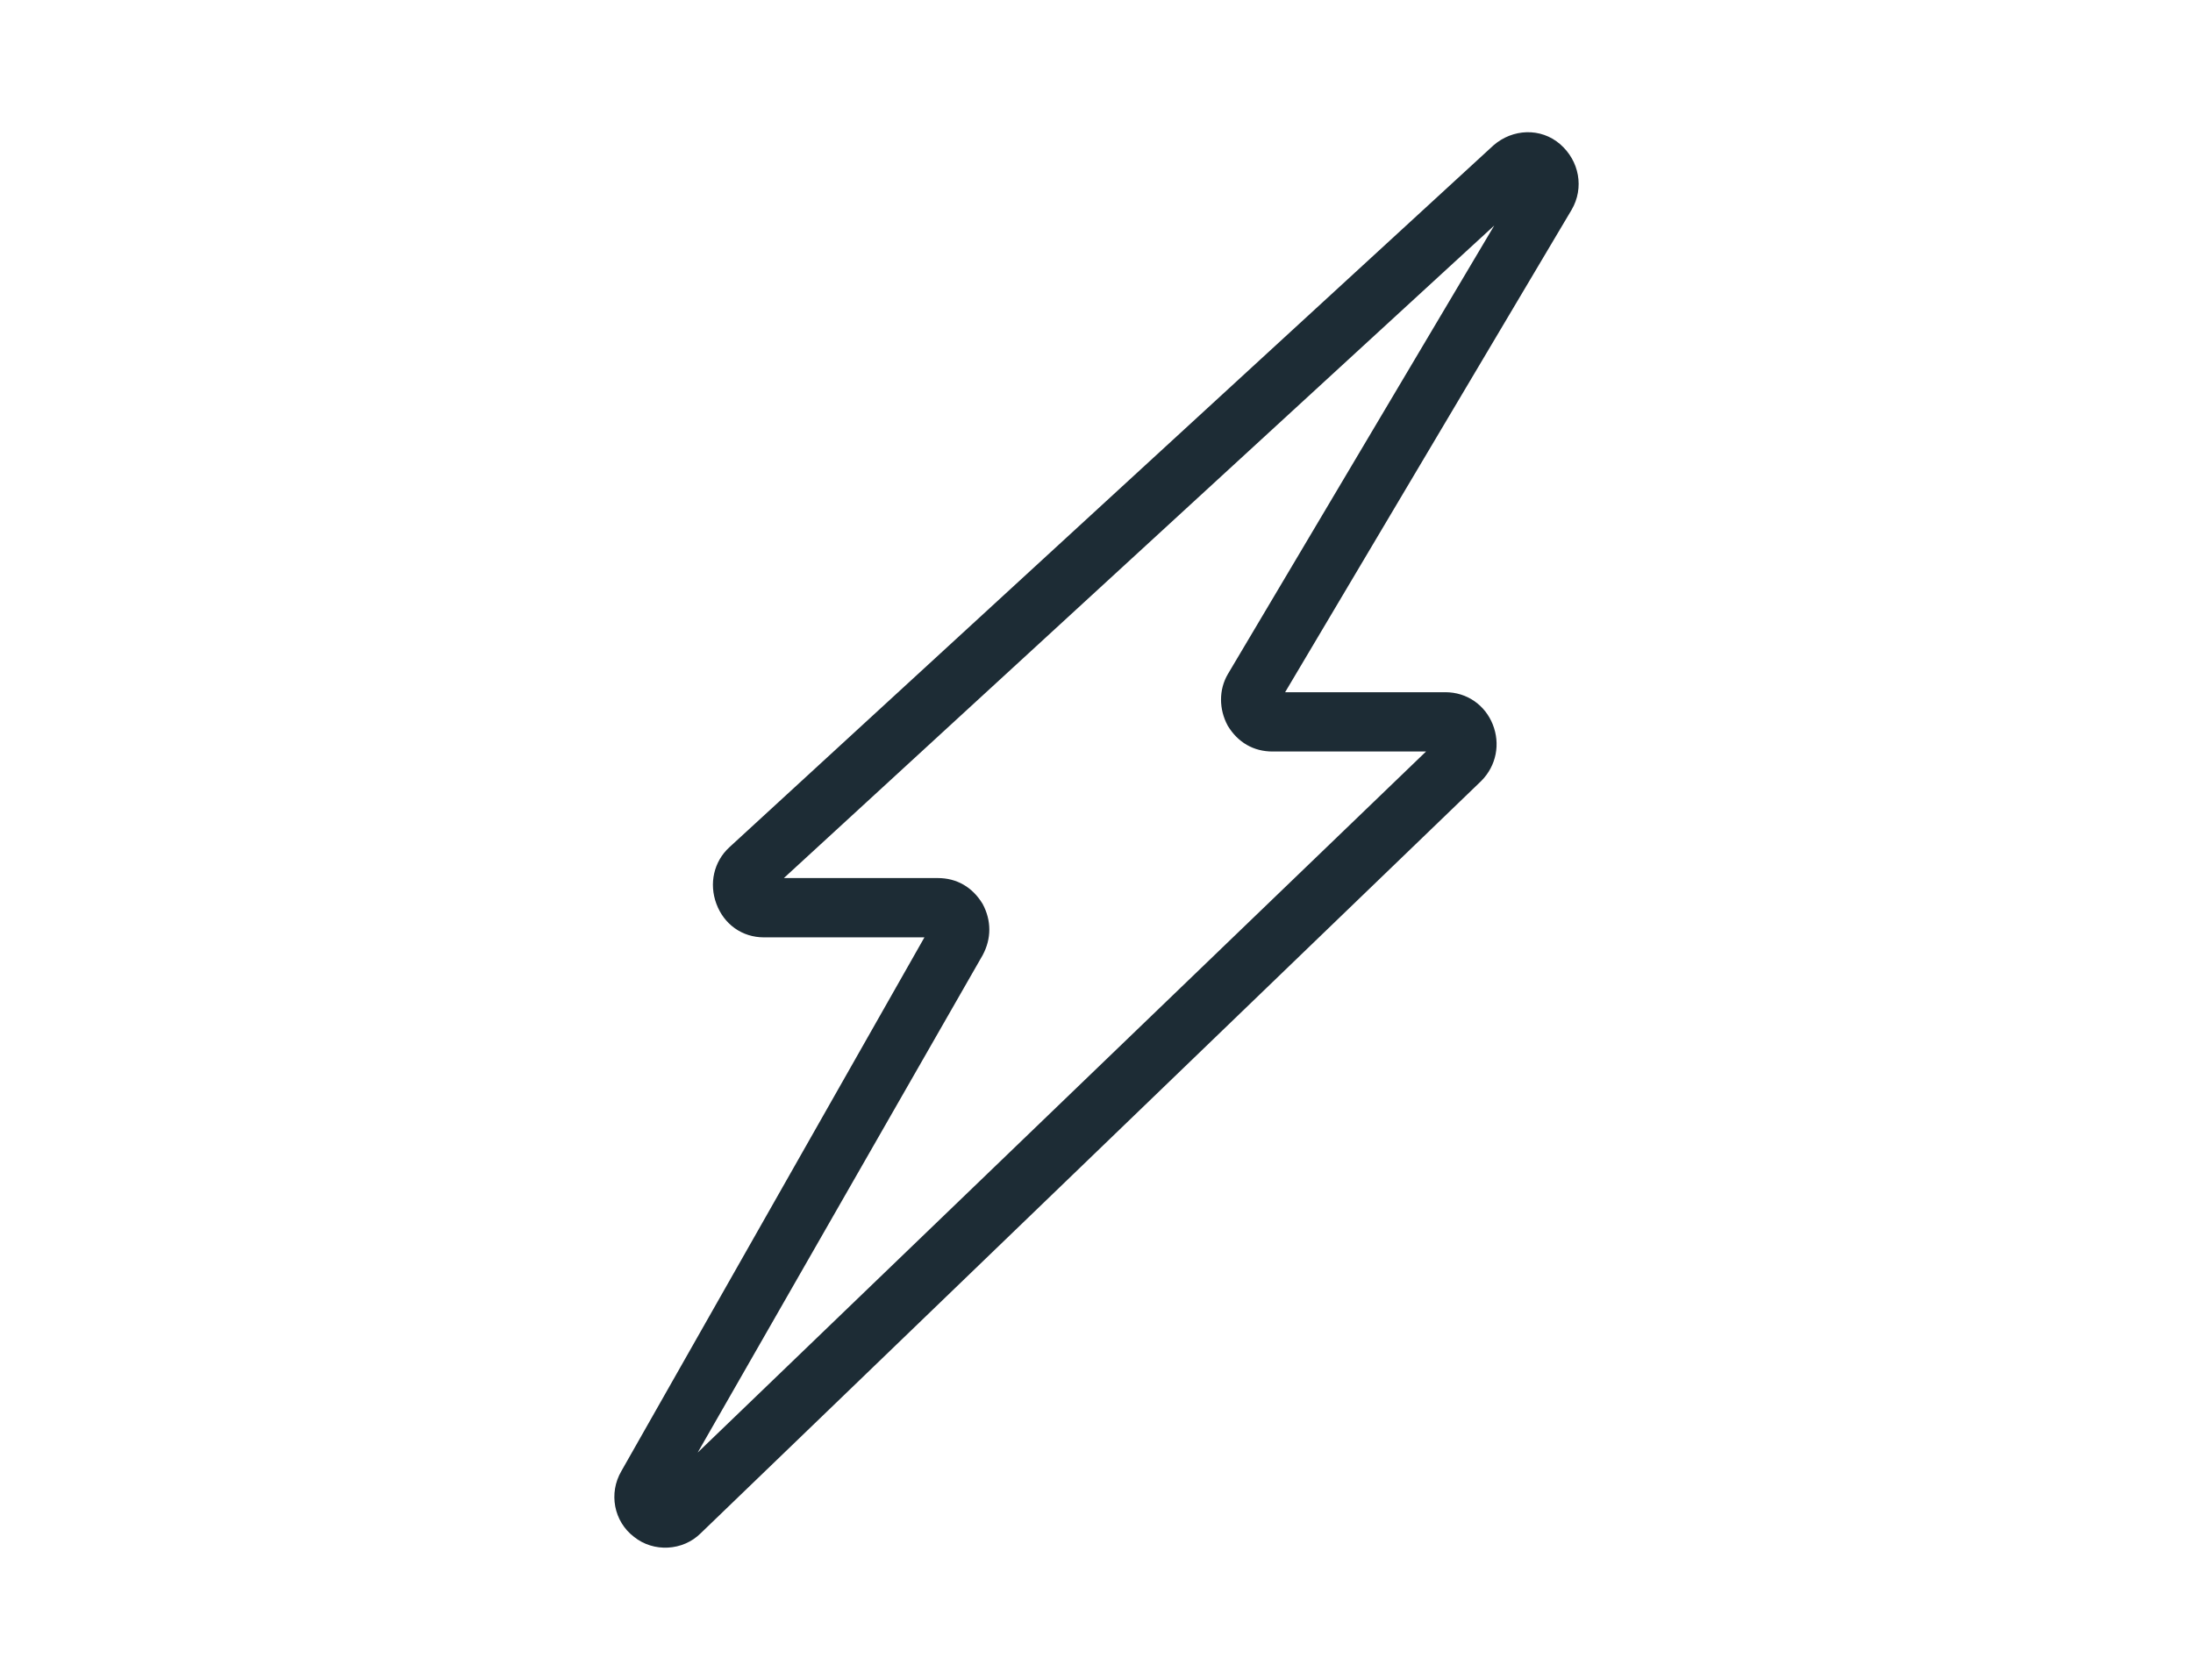 <?xml version="1.0" encoding="UTF-8"?>
<svg width="141px" height="108px" viewBox="0 0 141 108" version="1.1" xmlns="http://www.w3.org/2000/svg" xmlns:xlink="http://www.w3.org/1999/xlink">
    <title>Artboard Copy</title>
    <g id="Artboard-Copy" stroke="none" stroke-width="1" fill="none" fill-rule="evenodd">
        <path d="M60.296,59.762 L49.116,59.762 C47.928,59.762 46.949,59.059 46.53,57.934 C46.111,56.81 46.39,55.615 47.229,54.842 L96.353,9.721 C97.401,8.808 98.938,8.737 99.987,9.651 C101.035,10.565 101.314,12.041 100.616,13.235 L81.749,45.002 L92.929,45.002 C94.117,45.002 95.095,45.705 95.514,46.76 C95.934,47.814 95.724,49.009 94.886,49.852 L44.713,98.205 C43.735,99.189 42.128,99.259 41.08,98.416 C39.962,97.573 39.682,96.027 40.381,94.832 L60.296,59.762 L60.296,59.762 Z M62.742,61.167 L42.687,96.167 L92.929,47.814 L81.818,47.814 C80.77,47.814 79.932,47.322 79.373,46.408 C78.884,45.494 78.884,44.44 79.373,43.597 L98.24,11.83 L49.116,56.95 L60.296,56.95 C61.344,56.95 62.183,57.442 62.742,58.356 C63.231,59.27 63.231,60.253 62.742,61.167 Z" id="XMLID_6_" stroke="#1D2C35" fill="#1D2C35" fill-rule="nonzero"></path>
    </g>
</svg>